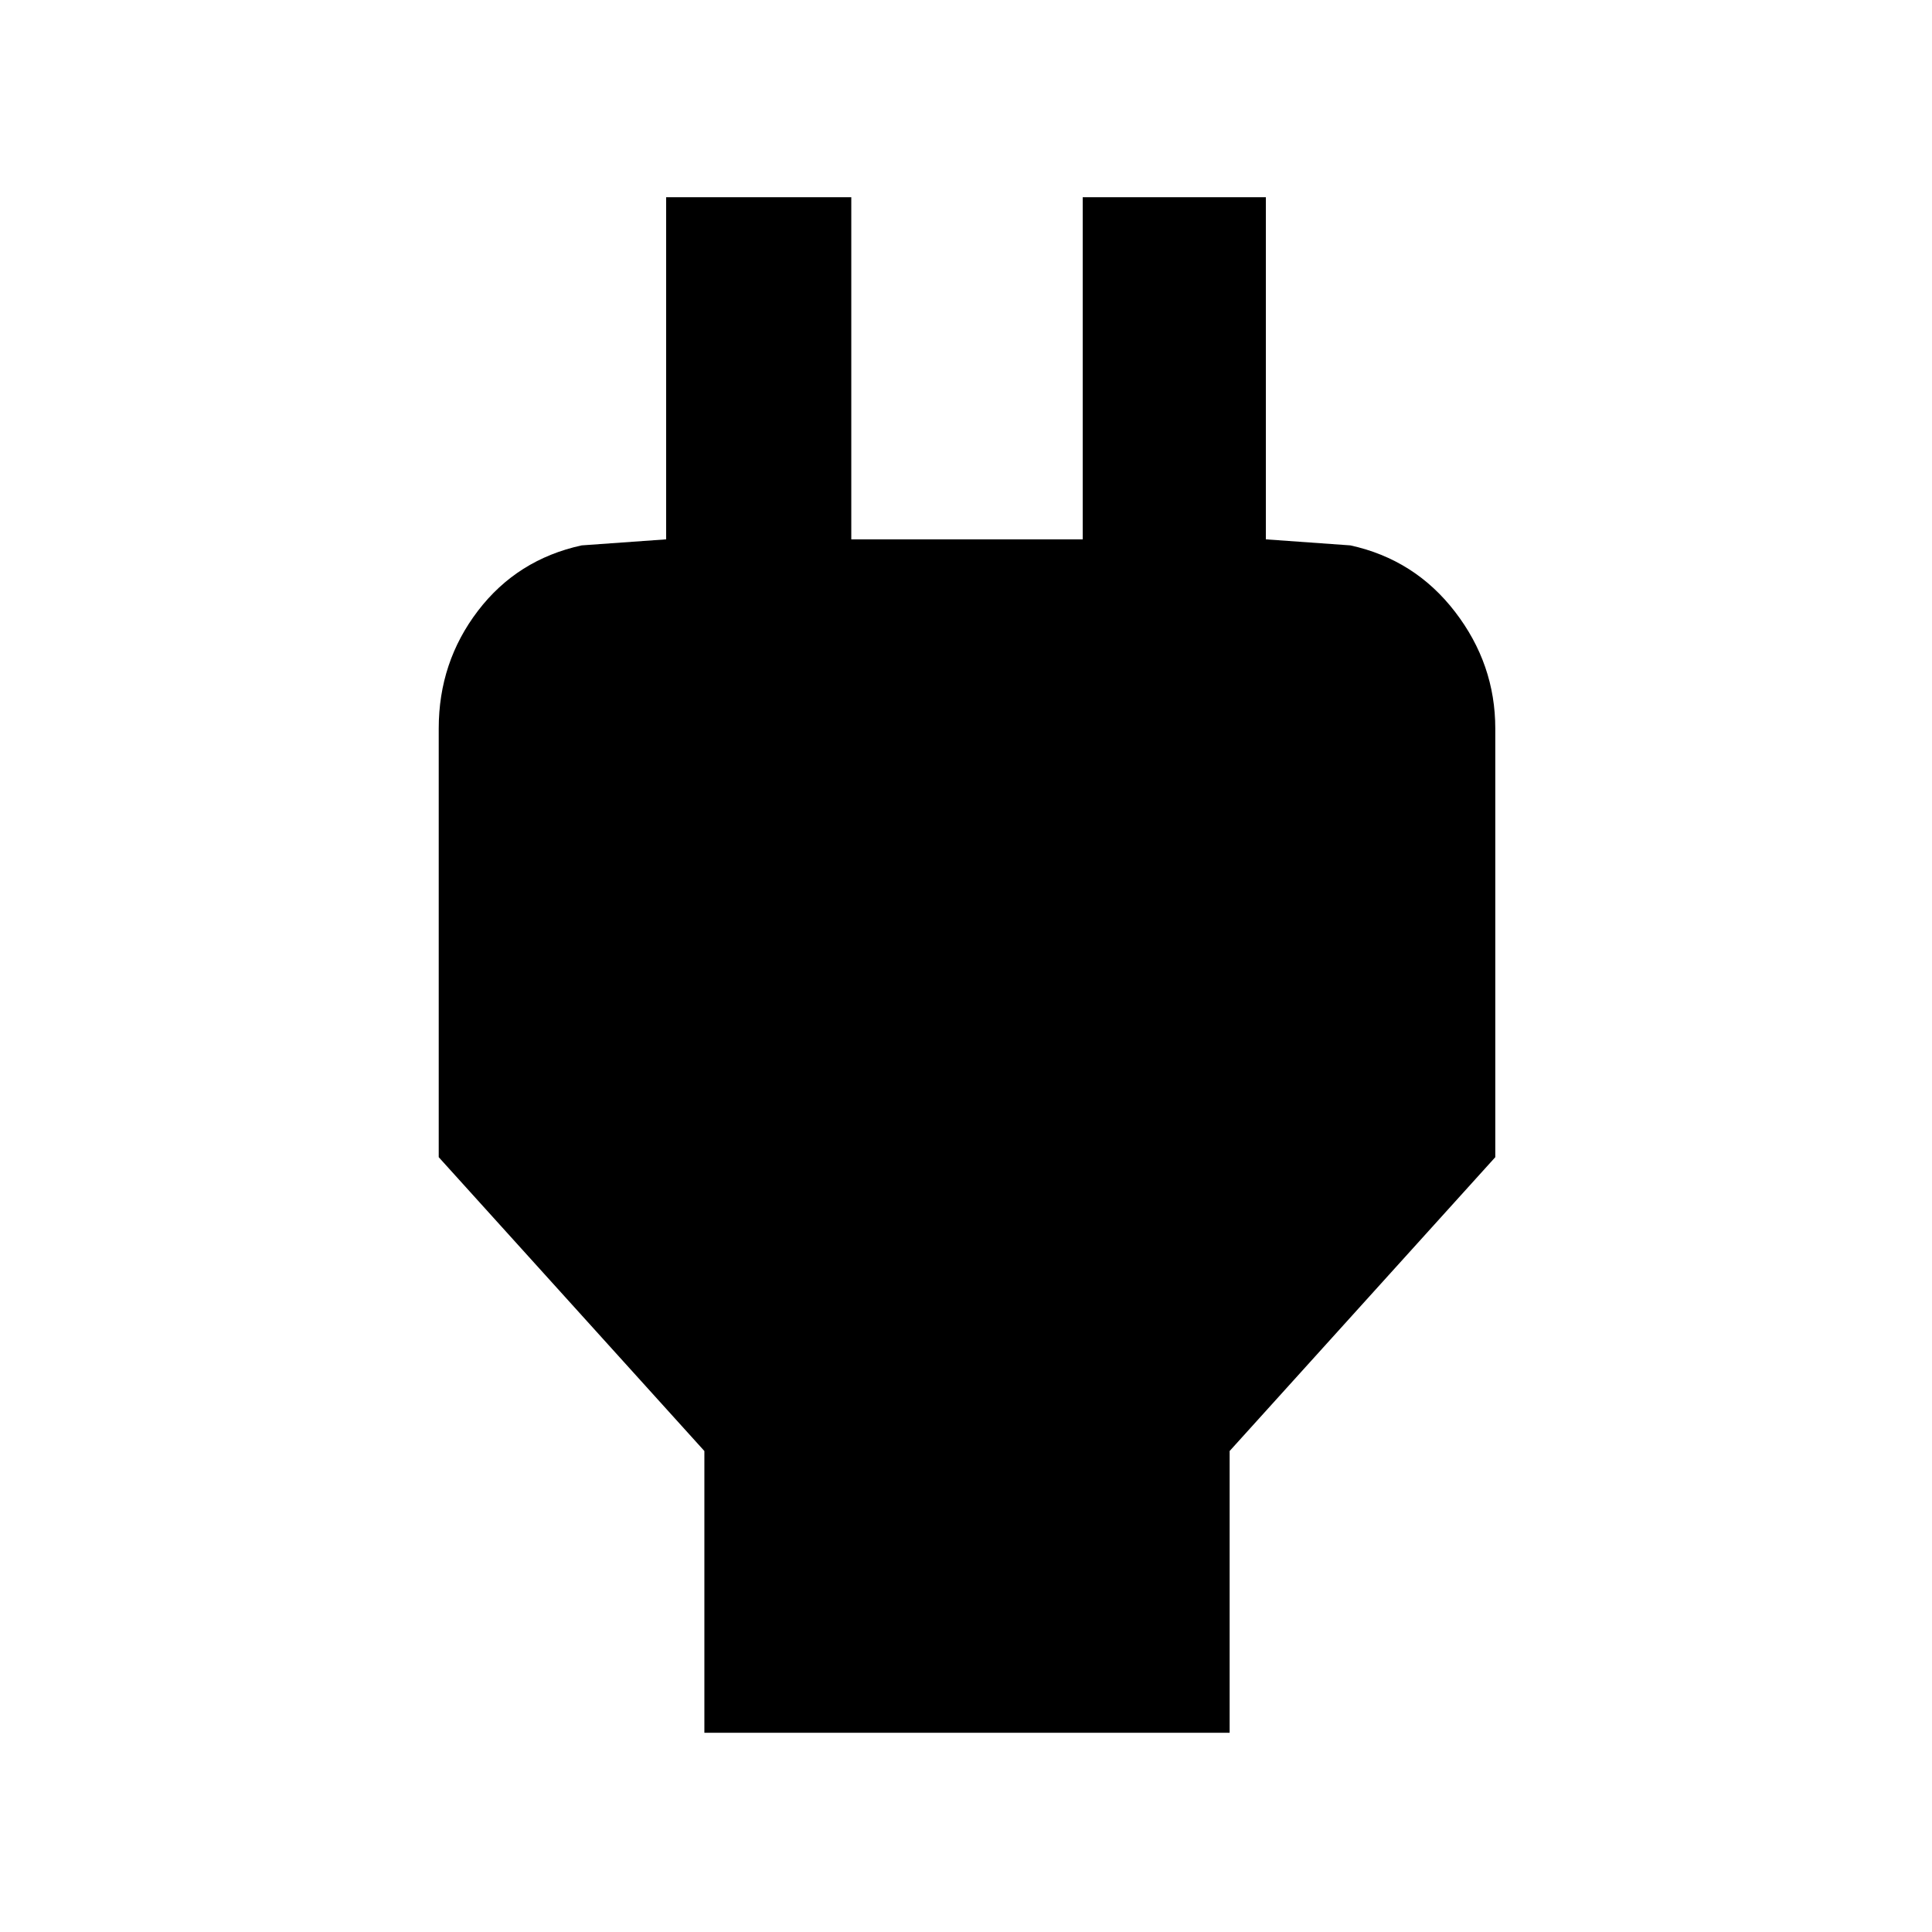 <svg xmlns="http://www.w3.org/2000/svg" height="48" width="48"><path d="M17.5 43.05V36.05L10.9 28.75V18.1Q10.9 16.45 11.875 15.175Q12.85 13.9 14.45 13.55L16.55 13.4V4.9H21.15V13.4H26.9V4.9H31.45V13.4L33.55 13.55Q35.15 13.9 36.15 15.2Q37.15 16.5 37.15 18.1V28.75L30.55 36.05V43.05Z"/></svg>